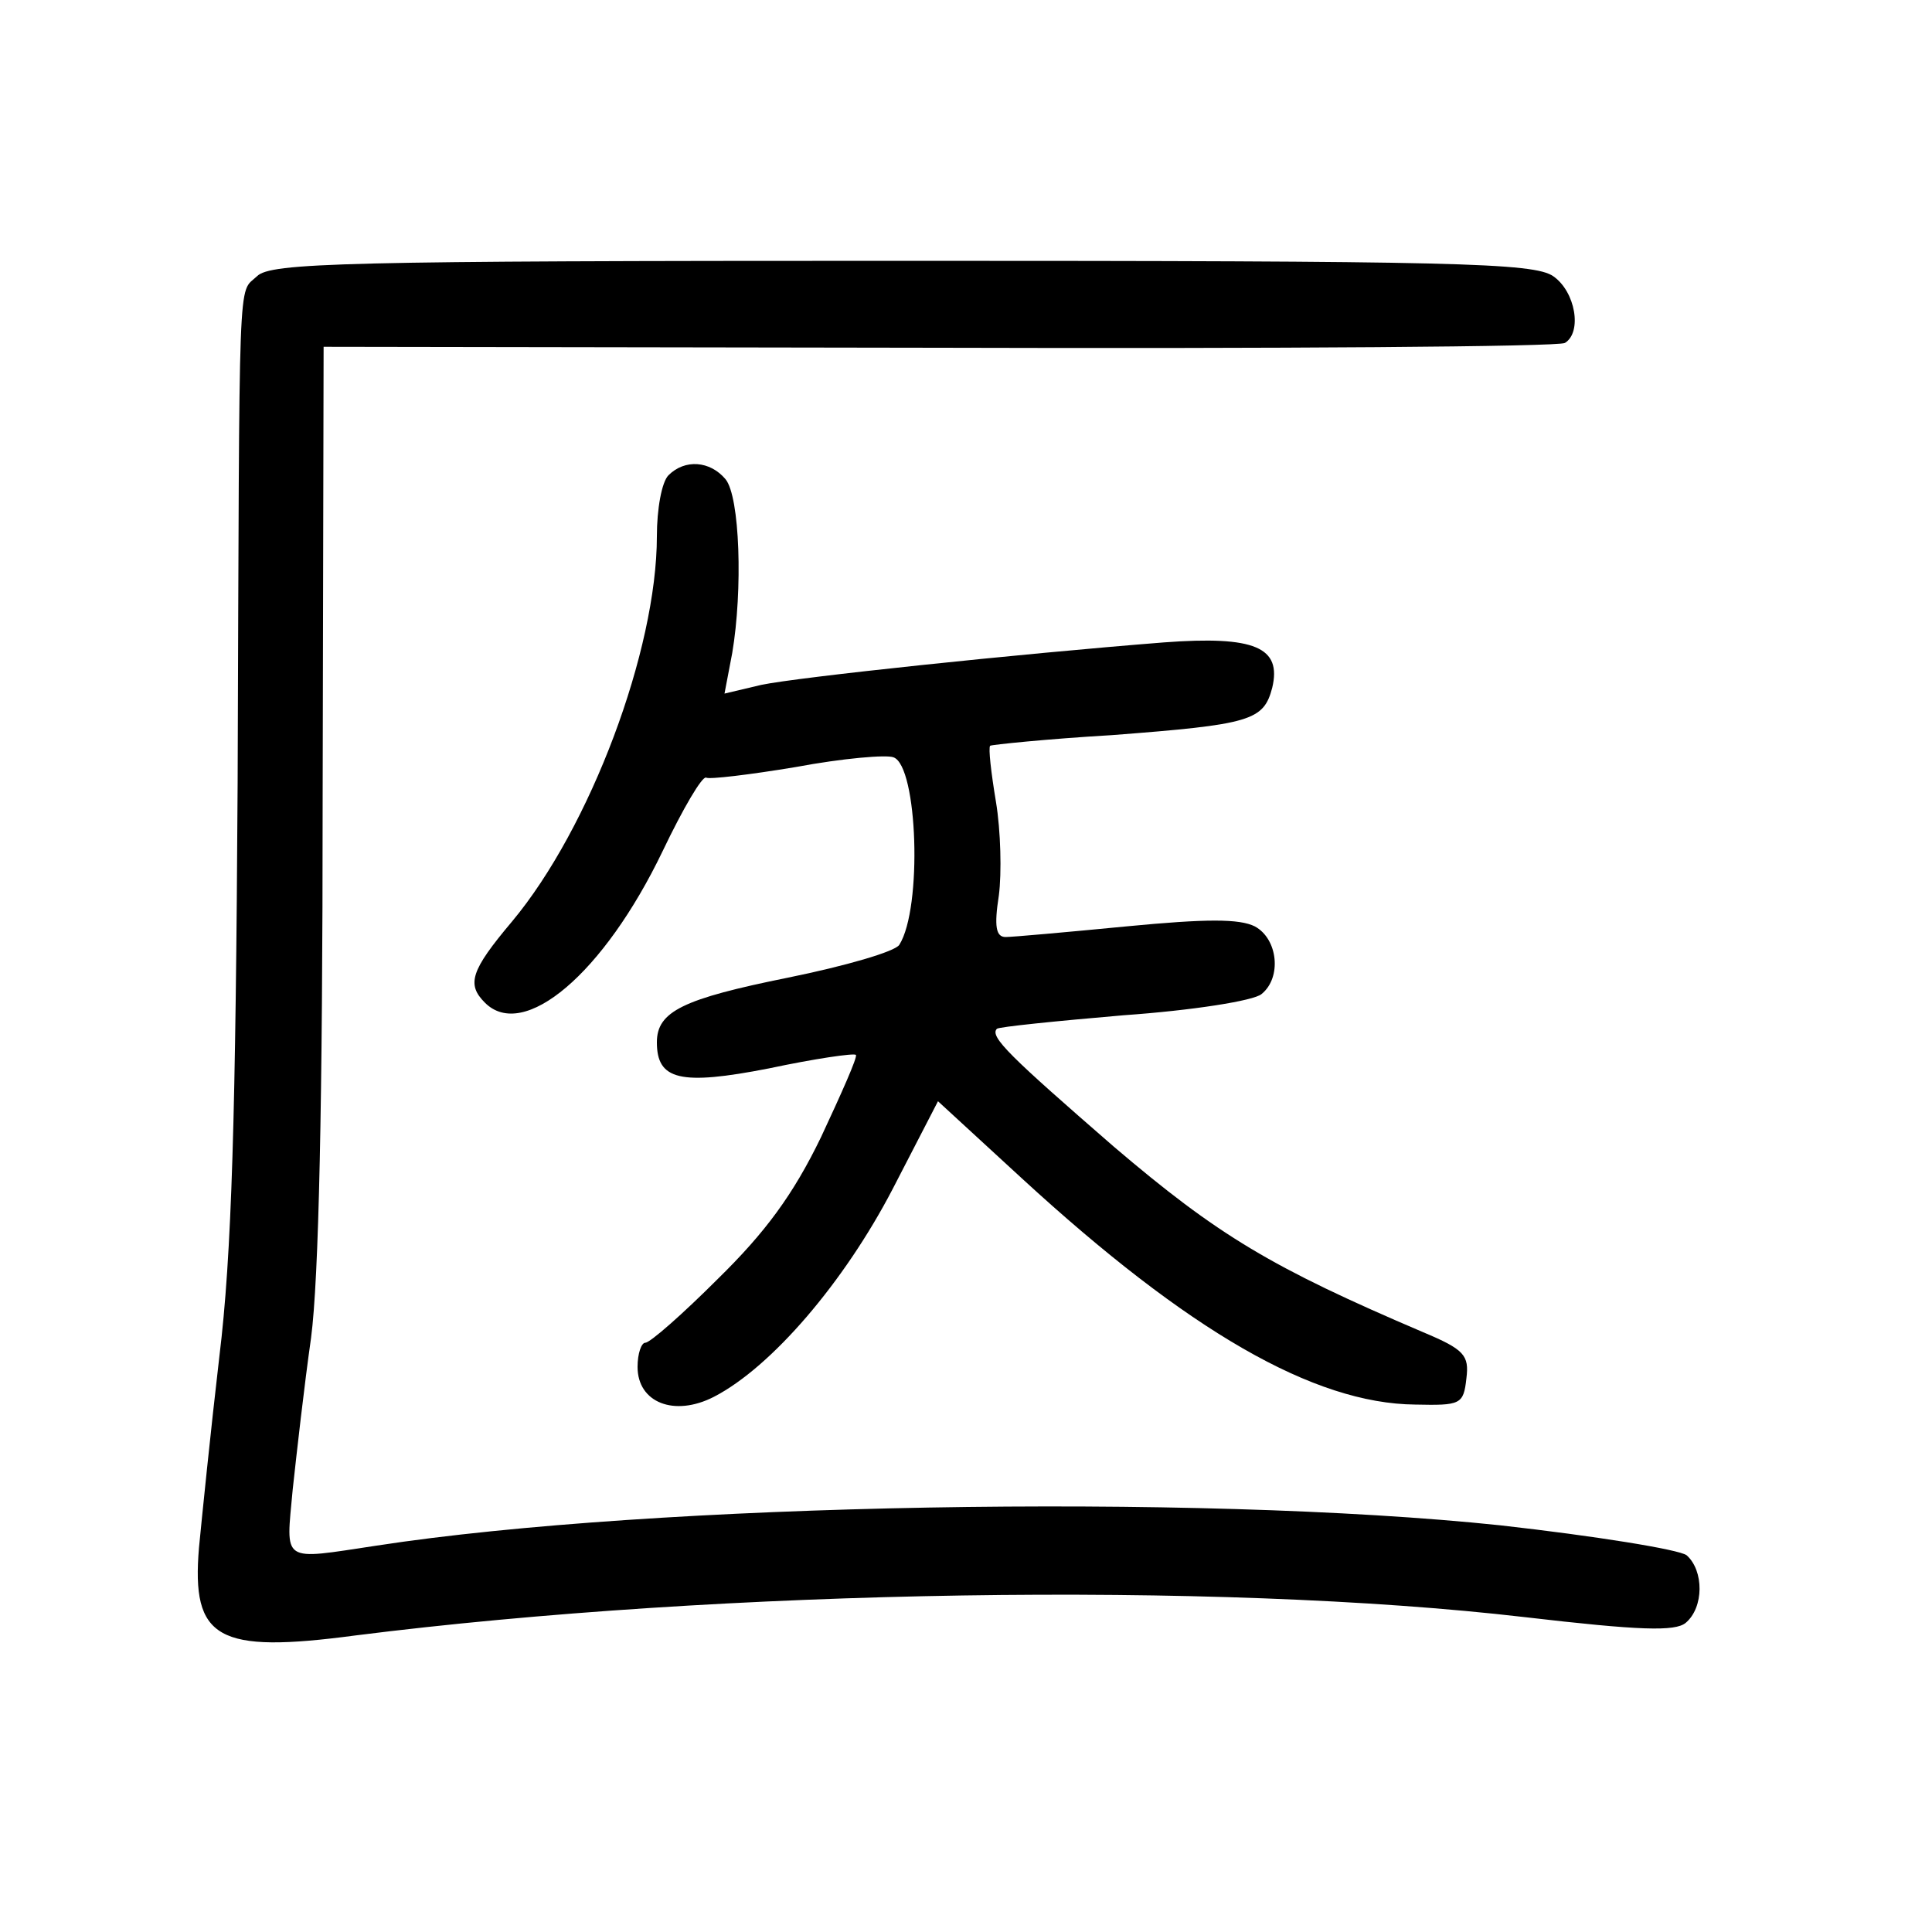 <?xml version="1.0"?>
<svg xmlns="http://www.w3.org/2000/svg" height="200pt" preserveAspectRatio="xMidYMid meet" viewBox="0 0 200 200" width="200pt">
  <g transform="matrix(.1 0 0 -.1 0 200)">
    <path d="m266 1714c-20-19-18 19-20-524-2-346-6-489-19-595-9-77-18-166-21-197-8-95 19-110 162-91 380 48 892 56 1210 19 120-14 156-15 167-6 19 16 19 54 1 70-8 6-95 20-193 31-314 33-877 23-1163-21-100-15-94-19-87 58 4 37 12 108 19 157 8 61 12 242 12 558l1 468 637-1c350-1 642 1 648 5 18 11 11 53-12 69-20 14-101 16-675 16-579 0-653-2-667-16z"/>
    <path d="m692 1508c-7-7-12-35-12-63 0-118-69-302-150-399-43-51-47-65-28-84 40-40 123 30 184 157 21 44 41 78 45 76 3-2 45 3 93 11 48 9 94 13 101 10 25-9 30-156 6-194-4-7-56-22-115-34-109-22-136-35-136-67 0-39 24-45 116-27 47 10 88 16 90 14s-15-40-36-85c-29-60-58-99-107-147-36-36-70-66-75-66-4 0-8-11-8-25 0-37 38-52 79-31 60 31 135 119 185 215l47 91 87-80c172-158 302-233 407-234 47-1 50 0 53 27 3 24-2 30-45 48-157 67-212 100-320 192-107 93-129 114-121 122 2 2 61 8 131 14 71 5 135 15 143 22 21 17 17 57-7 70-16 8-50 8-133 0-62-6-118-11-125-11-10 0-12 11-7 43 3 23 2 67-3 97s-8 56-6 58c1 1 58 7 126 11 144 11 157 15 166 49 10 42-18 54-112 47-152-12-379-36-417-44l-38-9 8 42c11 65 8 162-7 180-16 19-42 21-59 4z"/>
  </g>
</svg>
